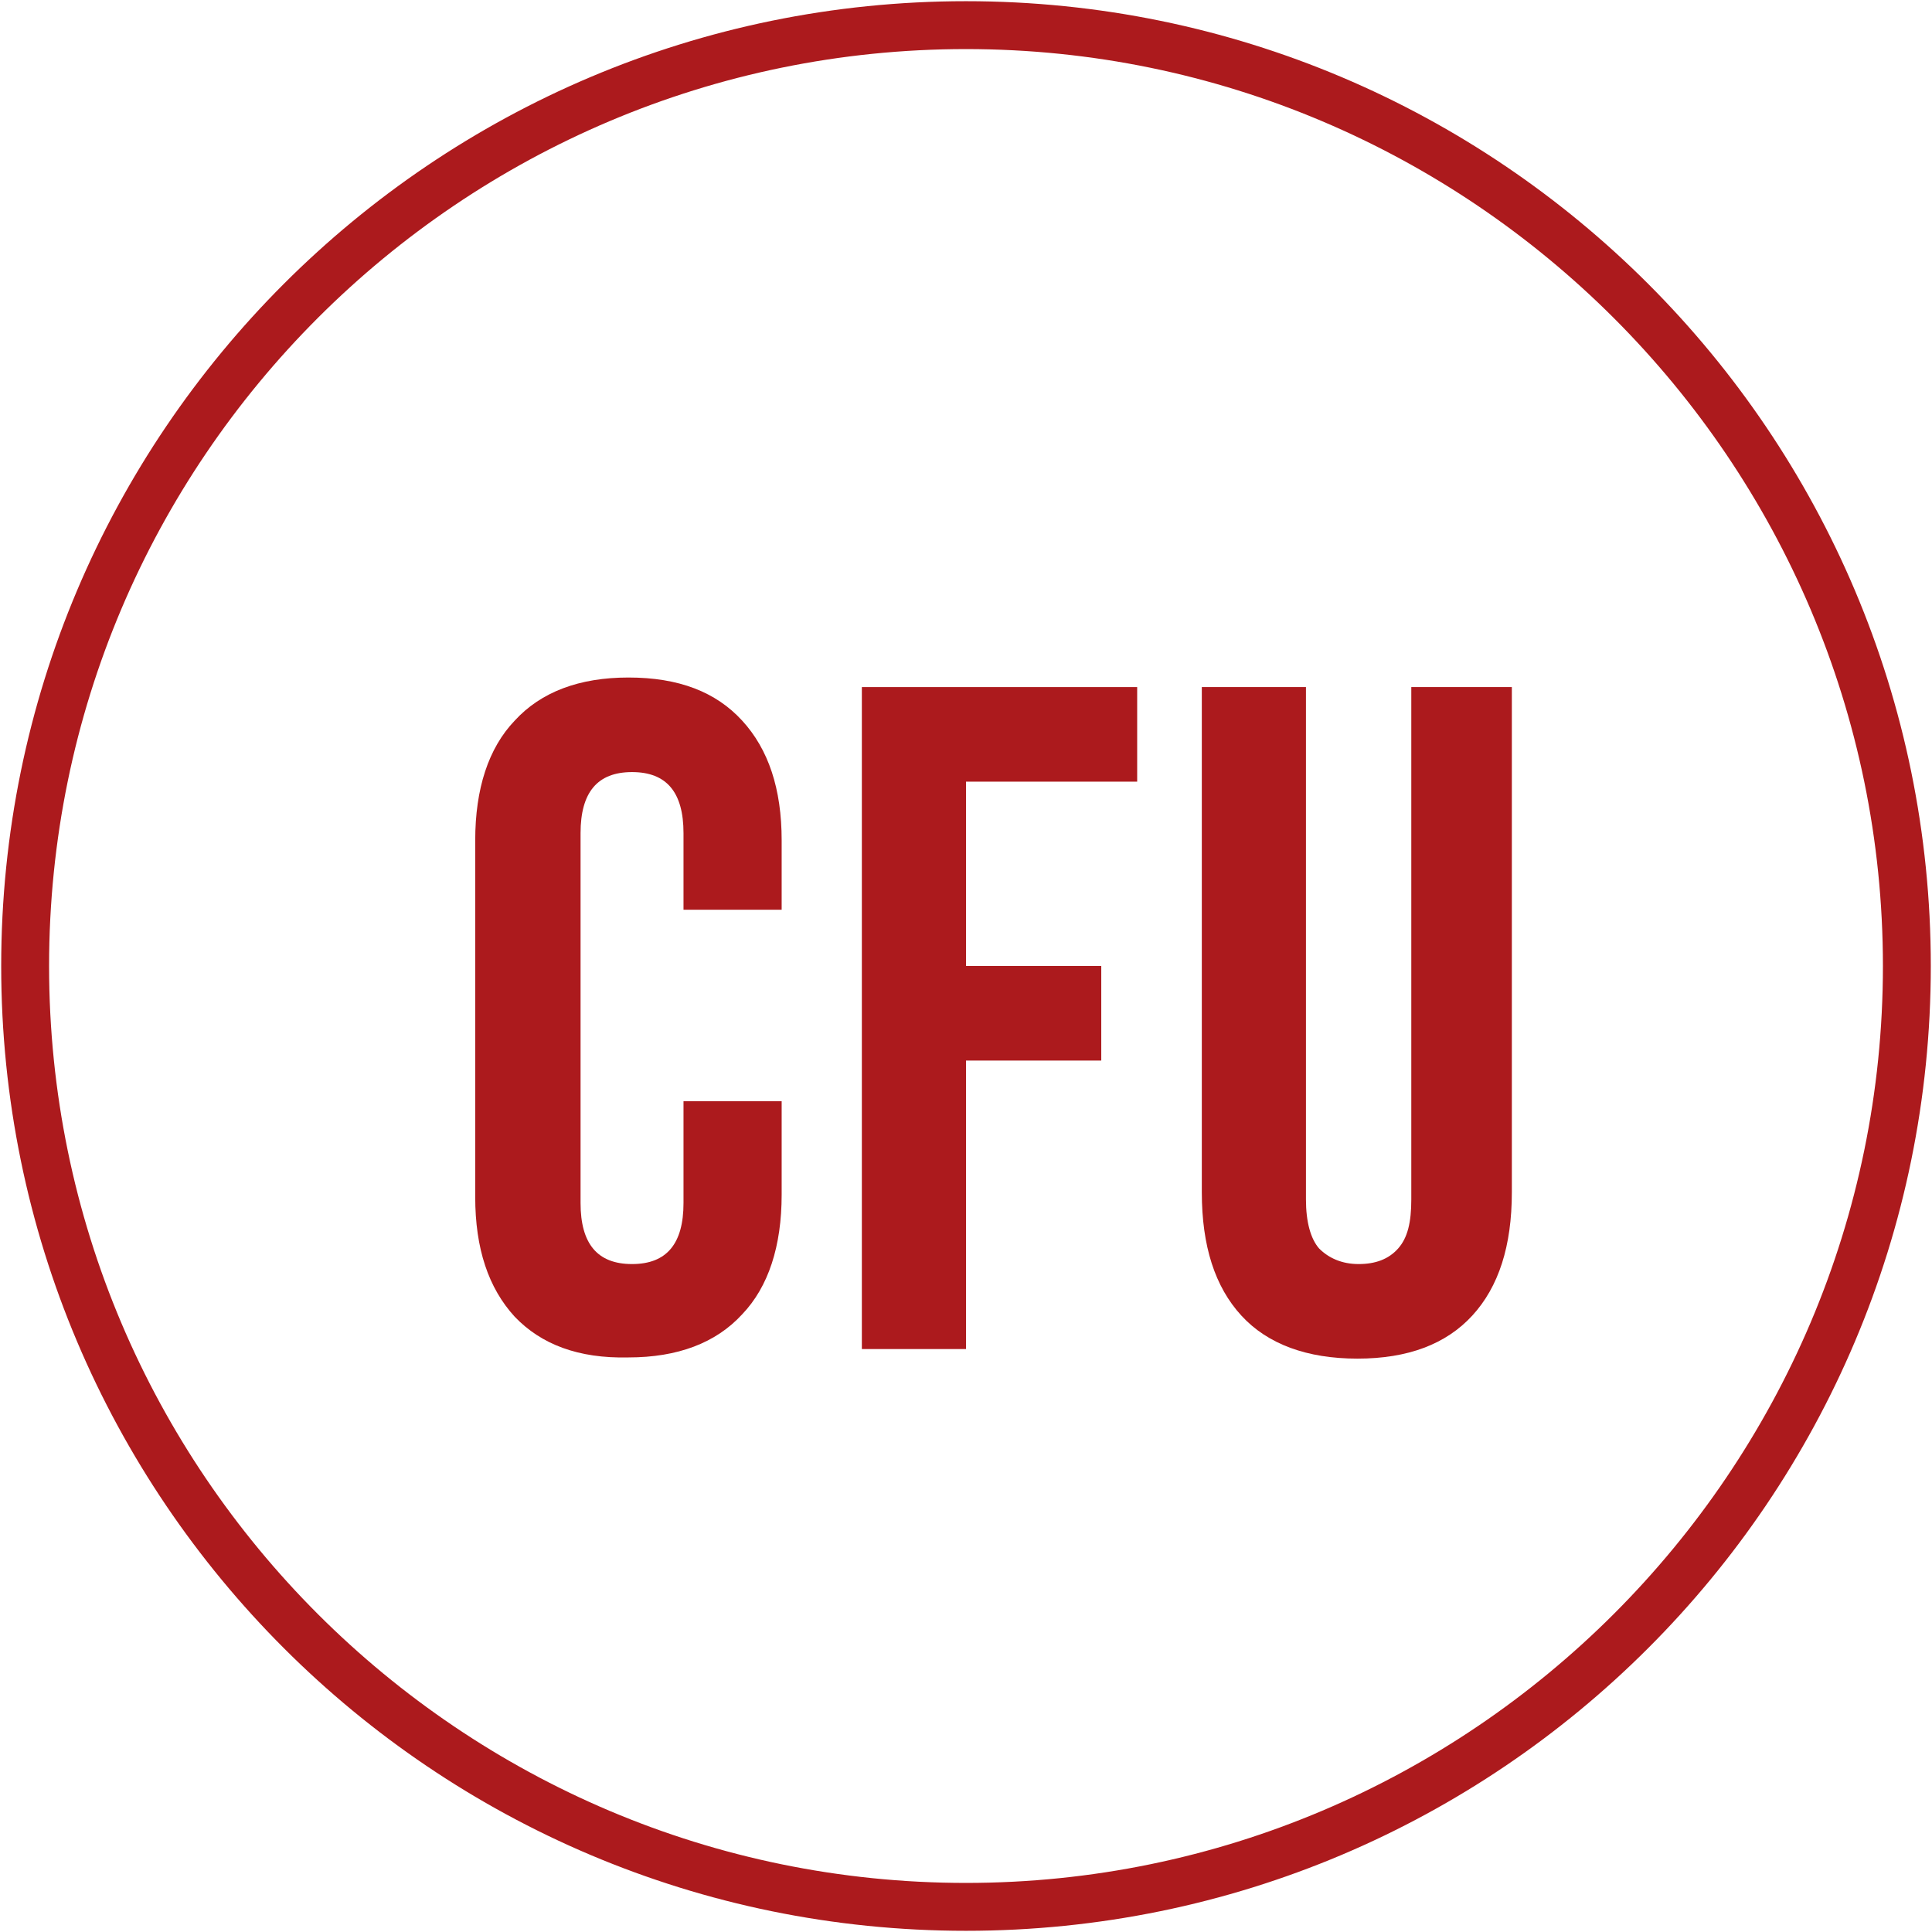 <?xml version="1.0" encoding="utf-8"?>
<!-- Generator: $$$/GeneralStr/196=Adobe Illustrator 27.6.0, SVG Export Plug-In . SVG Version: 6.00 Build 0)  -->
<svg version="1.1" id="Livello_1" xmlns="http://www.w3.org/2000/svg" xmlns:xlink="http://www.w3.org/1999/xlink" x="0px" y="0px"
	 viewBox="0 0 161.4 161.4" style="enable-background:new 0 0 161.4 161.4;" xml:space="preserve">
<style type="text/css">
	.st0{enable-background:new    ;}
	.st1{fill:#AC1A1D;}
</style>
<g class="st0">
	<path class="st1" d="M43,110c-2.2-2.4-3.3-5.7-3.3-10V70.2c0-4.3,1.1-7.7,3.3-10c2.2-2.4,5.4-3.6,9.5-3.6c4.2,0,7.3,1.2,9.5,3.6
		c2.2,2.4,3.3,5.7,3.3,10v5.8h-8.2v-6.4c0-3.4-1.4-5.1-4.3-5.1c-2.9,0-4.3,1.7-4.3,5.1v30.9c0,3.4,1.4,5.1,4.3,5.1
		c2.9,0,4.3-1.7,4.3-5.1v-8.5h8.2v7.8c0,4.3-1.1,7.7-3.3,10c-2.2,2.4-5.4,3.6-9.5,3.6C48.3,113.5,45.2,112.3,43,110z"/>
	<path class="st1" d="M72,57.4h23v7.9H80.7v15.4H92v7.9H80.7v24.1H72V57.4z"/>
	<path class="st1" d="M103.7,109.9c-2.2-2.4-3.3-5.8-3.3-10.3V57.4h8.7v42.8c0,1.9,0.4,3.3,1.1,4.1c0.8,0.8,1.9,1.3,3.3,1.3
		c1.4,0,2.5-0.4,3.3-1.3s1.1-2.2,1.1-4.1V57.4h8.4v42.2c0,4.5-1.1,7.9-3.3,10.3c-2.2,2.4-5.4,3.6-9.6,3.6
		C109.2,113.5,105.9,112.3,103.7,109.9z"/>
</g>
<path class="st1" d="M80.7,4.1c42.2,0,76.6,34.4,76.6,76.6s-34.4,76.6-76.6,76.6S4.1,123,4.1,80.7S38.5,4.1,80.7,4.1 M80.7,0.1
	C36.2,0.1,0.1,36.2,0.1,80.7s36.1,80.6,80.6,80.6s80.6-36.1,80.6-80.6S125.2,0.1,80.7,0.1C80.7,0.1,80.7,0.1,80.7,0.1z"/>
</svg>

